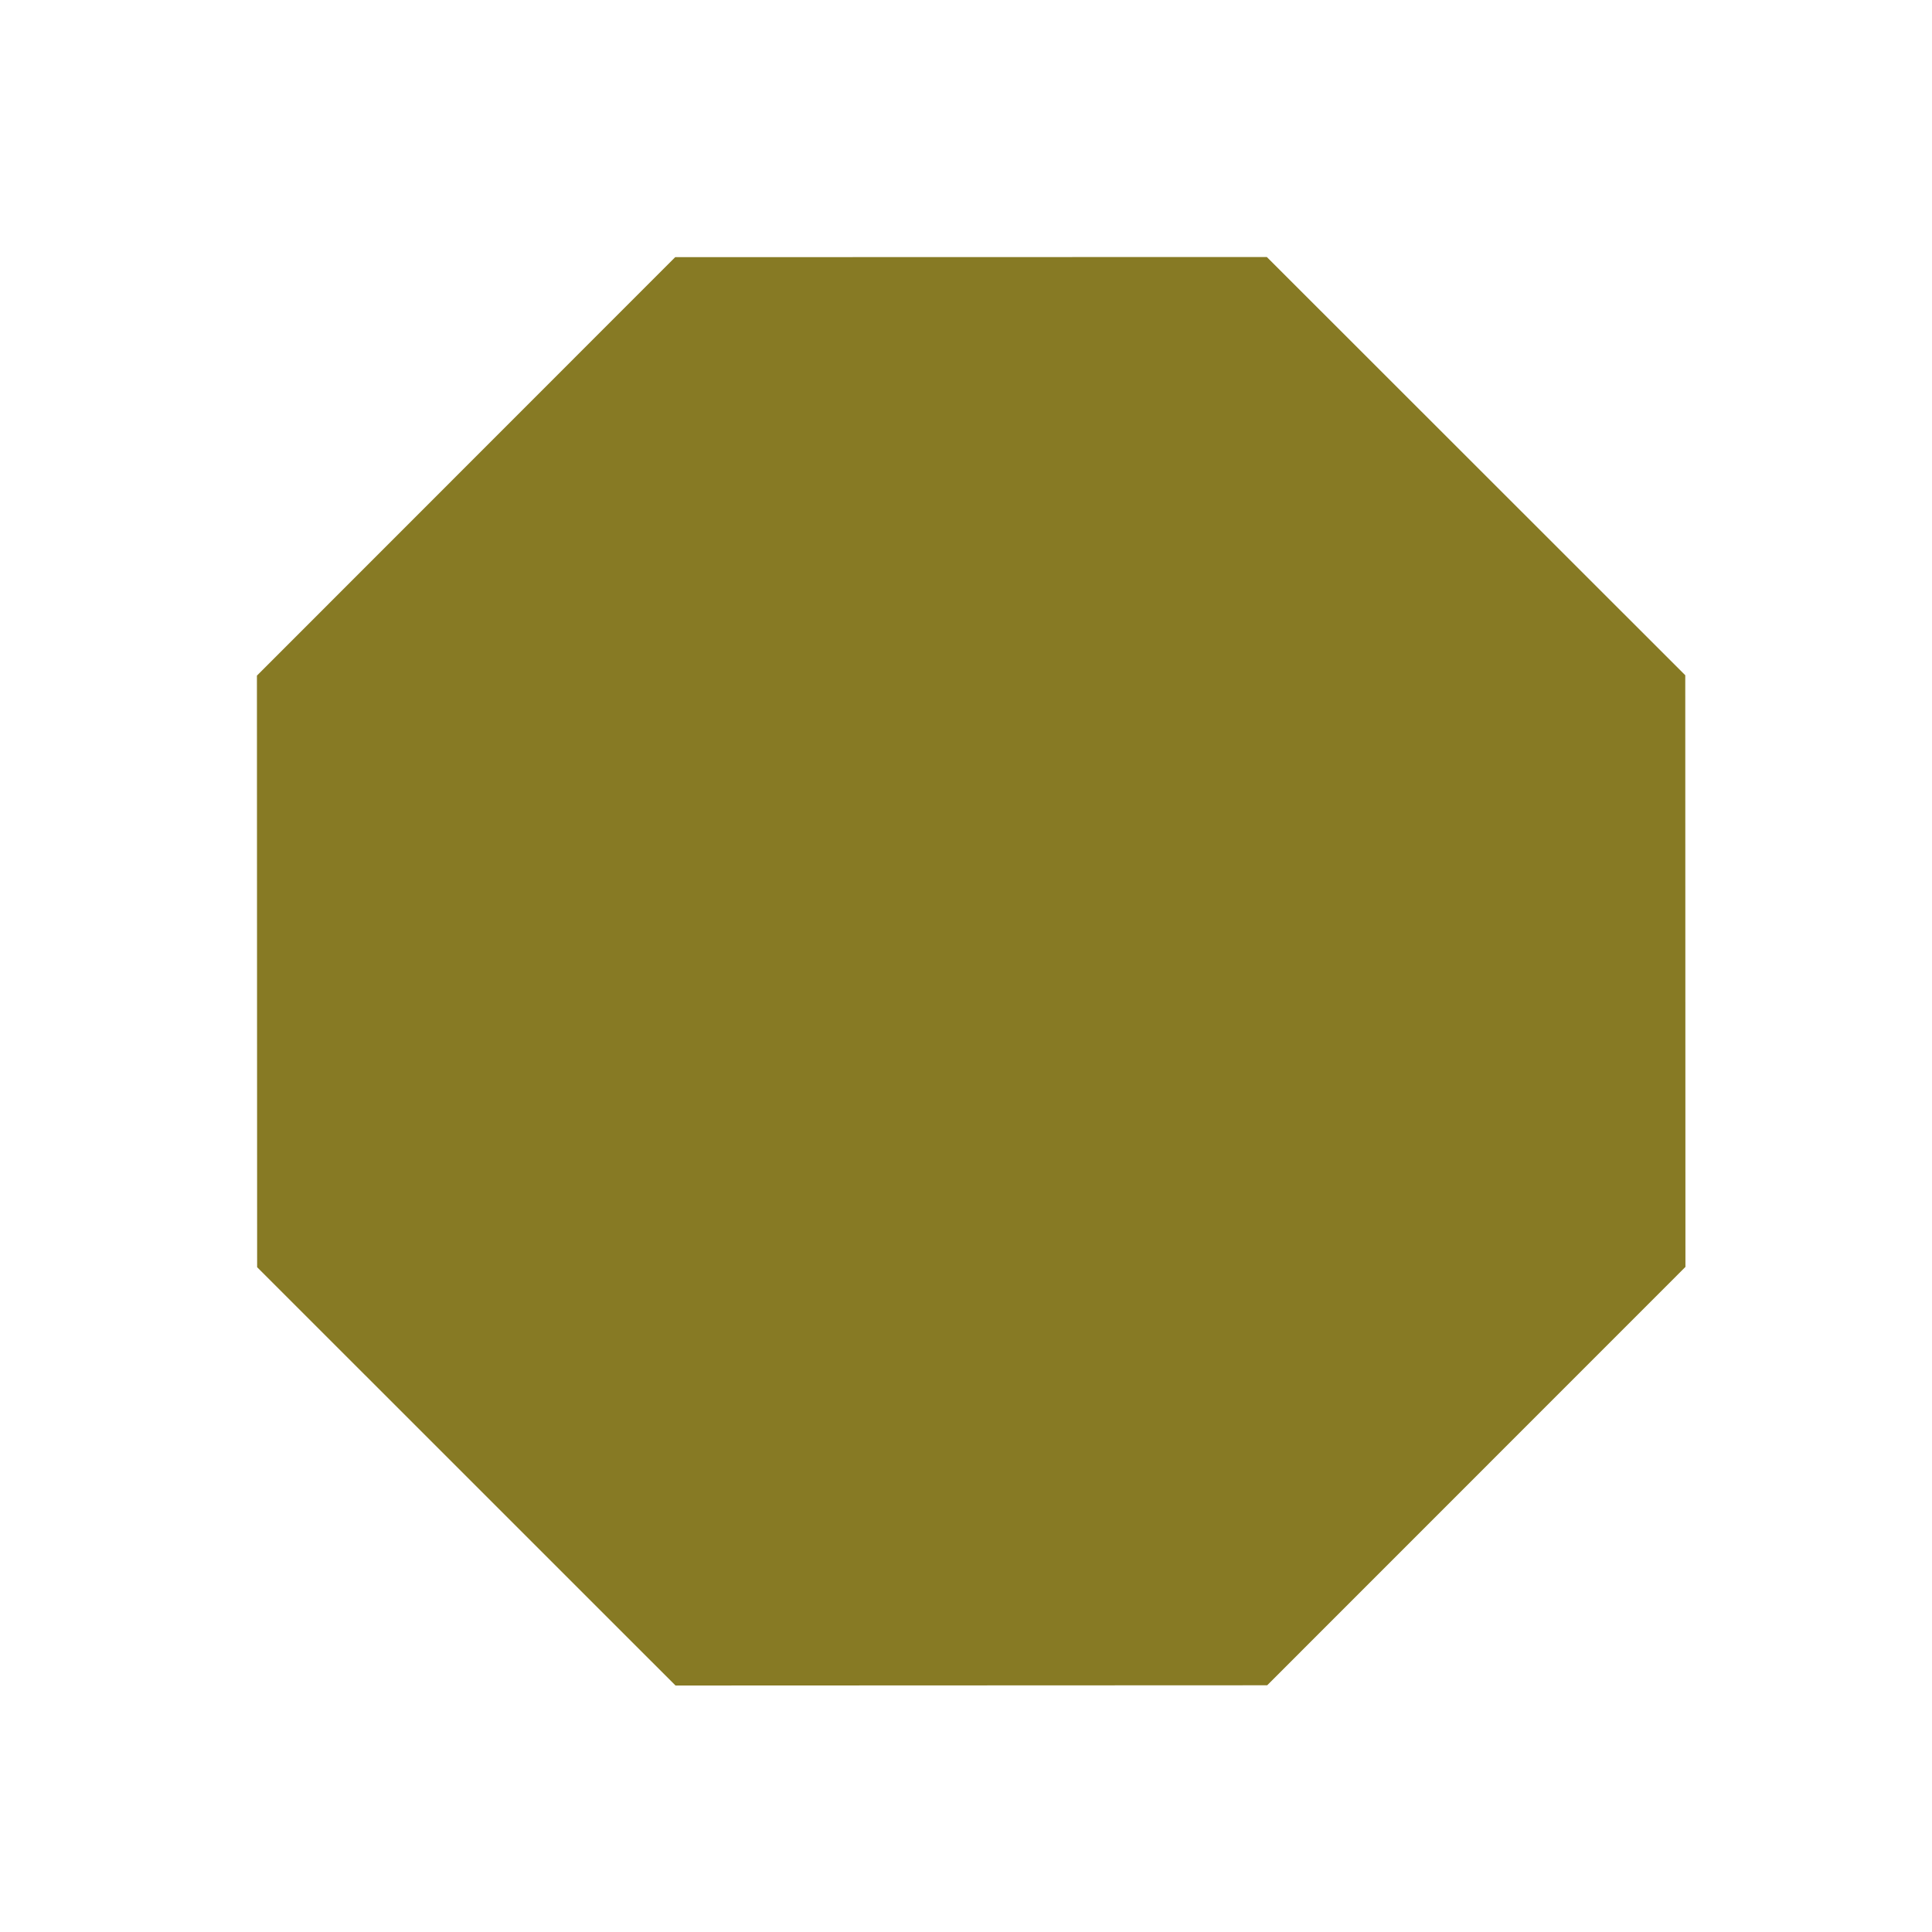 <svg id="ePz9TG5SbIM1" xmlns="http://www.w3.org/2000/svg" xmlns:xlink="http://www.w3.org/1999/xlink" viewBox="0 0 25 25" shape-rendering="geometricPrecision" text-rendering="geometricPrecision"><polygon points="5.347,-4.653 12.419,-1.724 15.347,5.347 12.419,12.419 5.347,15.347 -1.724,12.419 -4.653,5.347 -1.724,-1.724 5.347,-4.653" transform="matrix(.383 0.924-.924 0.383 15.46 5.579)" fill="#877a24" stroke-width="0"/></svg>